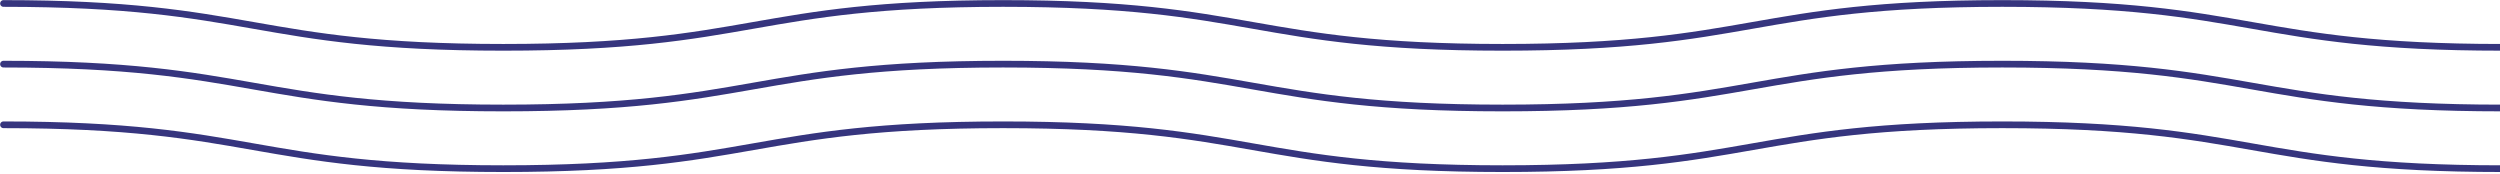 <svg width="1440" height="100" viewBox="0 0 1440 100" fill="none" xmlns="http://www.w3.org/2000/svg">
<path d="M1441 97.146C1297.17 97.146 1297.17 71.884 1153.32 71.884C1009.47 71.884 1009.4 97.146 865.506 97.146C721.614 97.146 721.655 71.884 577.804 71.884C433.844 71.884 433.844 97.146 289.905 97.146C145.965 97.146 145.945 71.884 2.005 71.884" stroke="#36357E" stroke-width="3.863" stroke-linecap="round" stroke-linejoin="round"/>
<path d="M1441 62.203C1297.17 62.203 1297.17 36.944 1153.32 36.944C1009.47 36.944 1009.4 62.203 865.507 62.203C721.616 62.203 721.657 36.944 577.806 36.944C433.846 36.944 433.846 62.203 289.906 62.203C145.967 62.203 145.939 36.944 2 36.944" stroke="#36357E" stroke-width="3.863" stroke-linecap="round" stroke-linejoin="round"/>
<path d="M1441 27.262C1297.17 27.262 1297.17 2 1153.32 2C1009.47 2 1009.4 27.262 865.506 27.262C721.614 27.262 721.655 2 577.804 2C433.844 2 433.844 27.262 289.905 27.262C145.965 27.262 145.945 2 2.005 2" stroke="#36357E" stroke-width="3.863" stroke-linecap="round" stroke-linejoin="round"/>
</svg>
